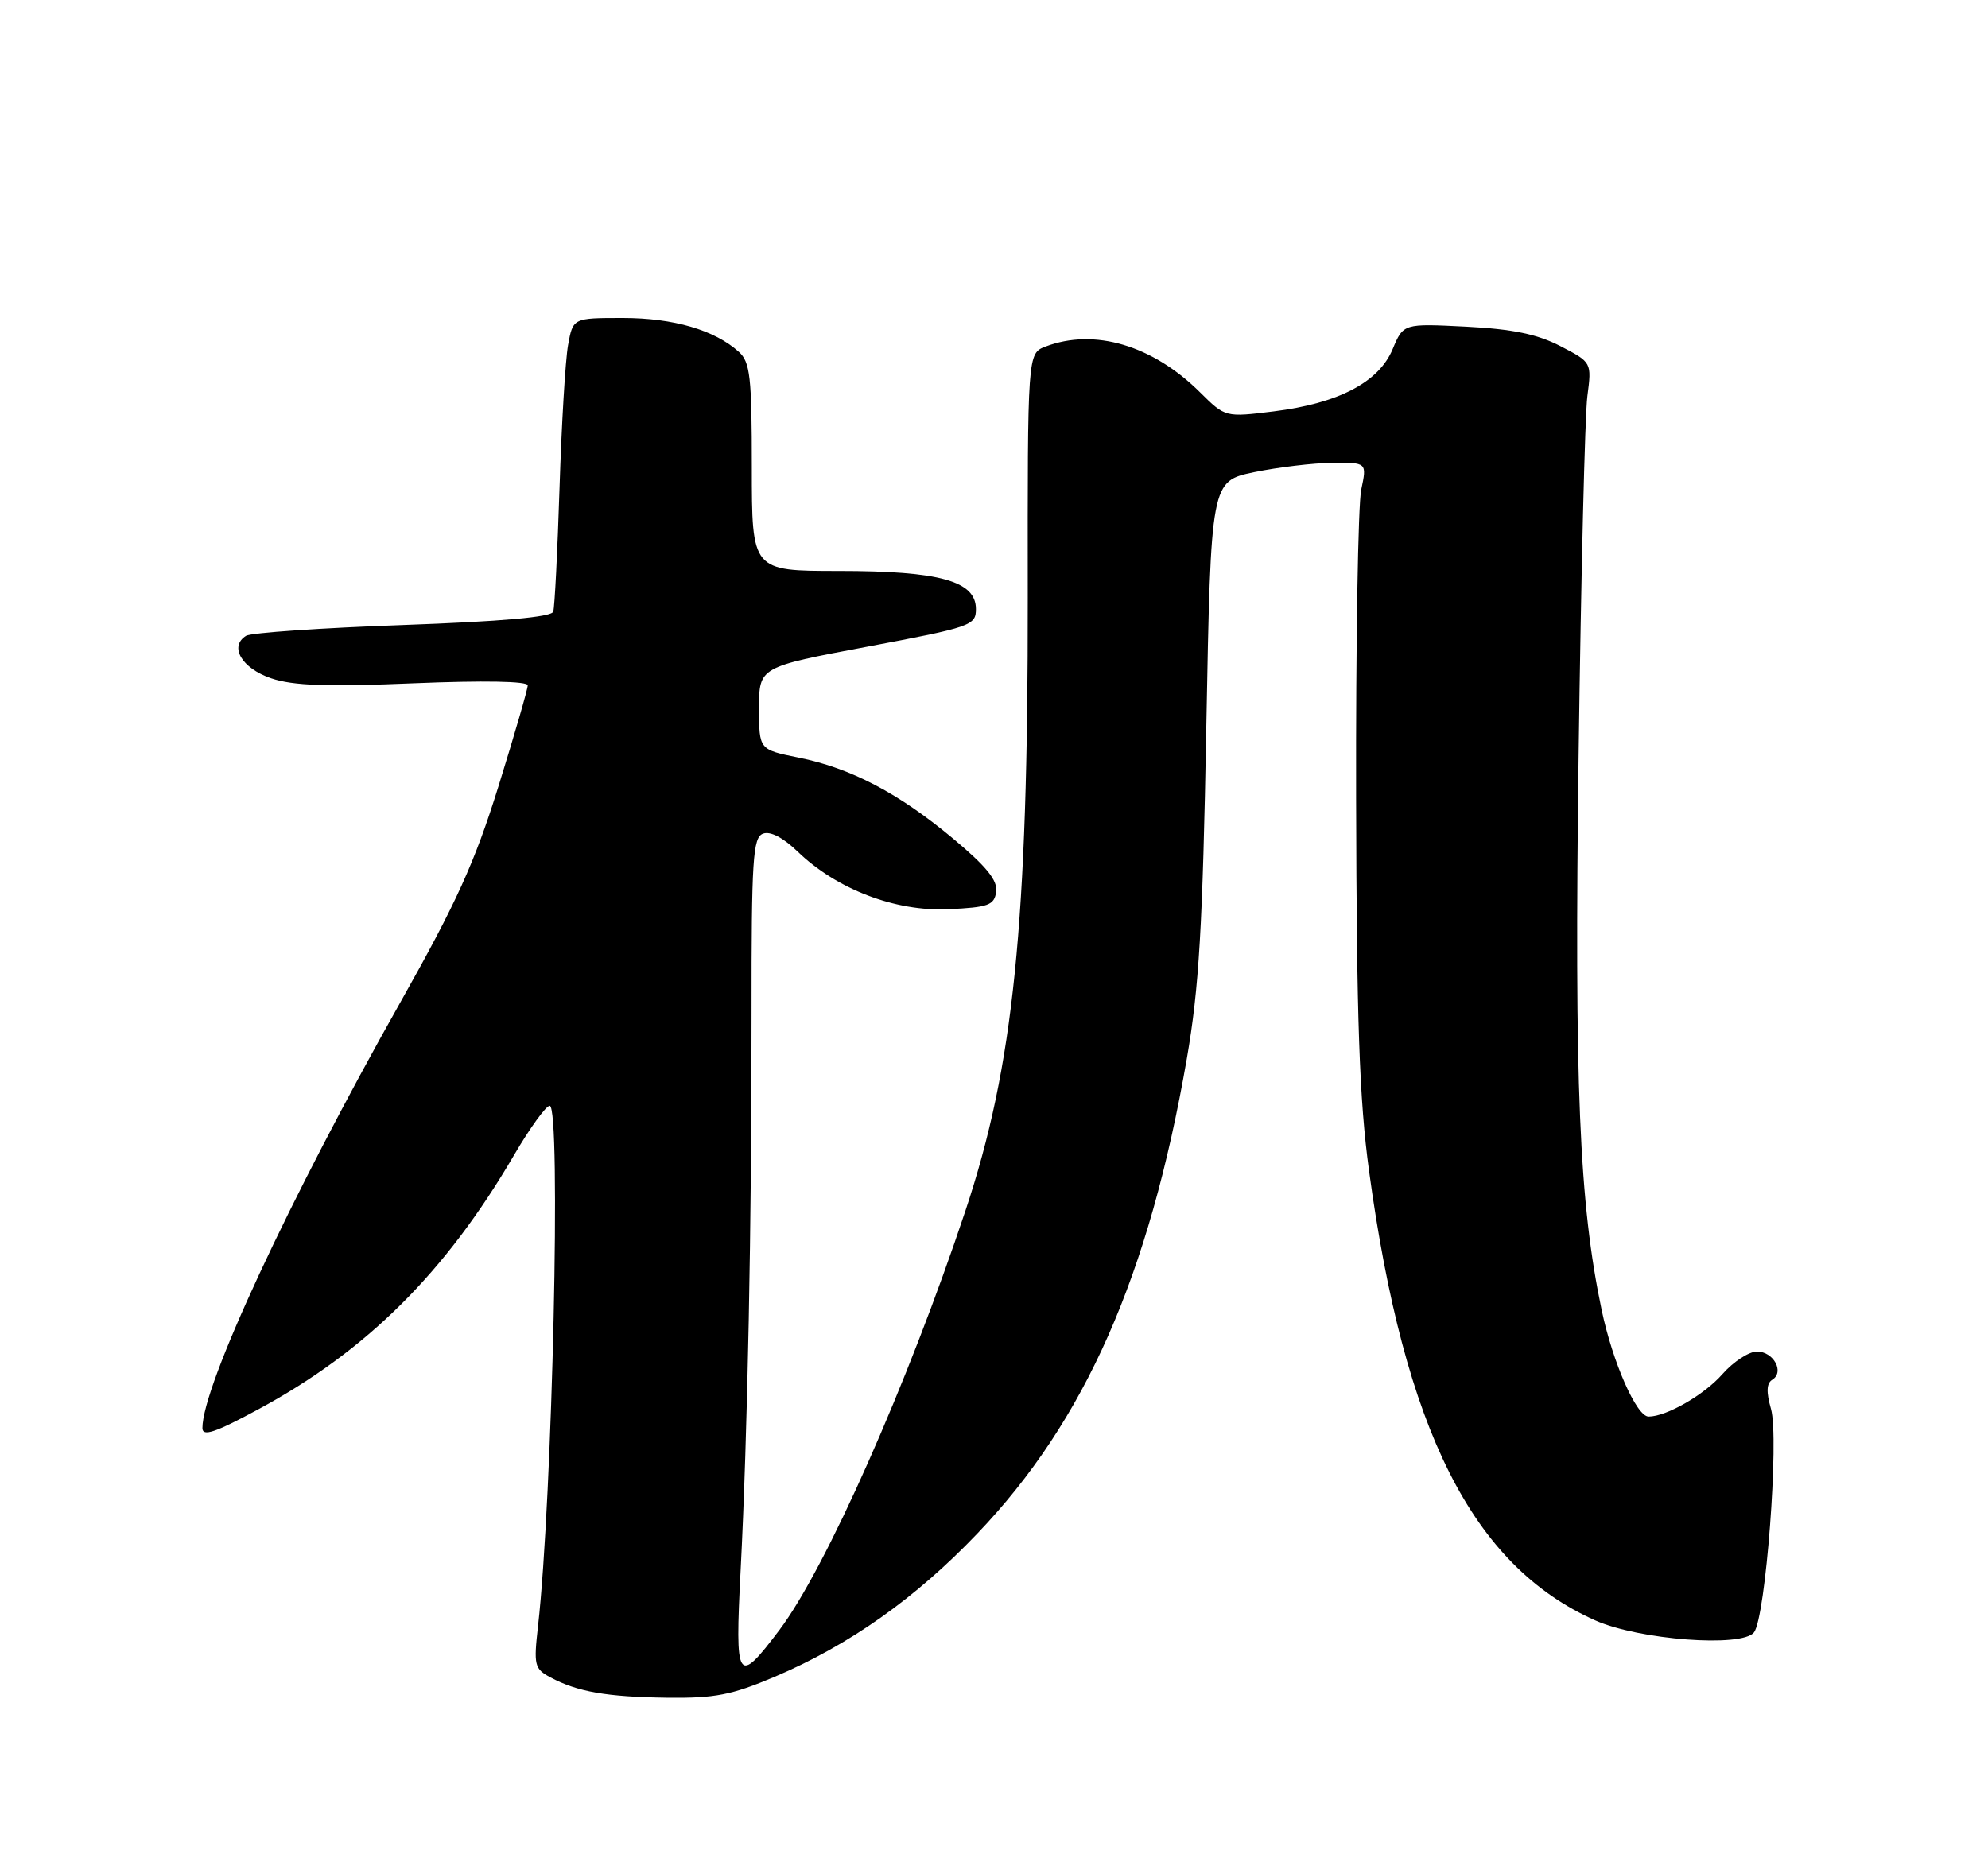 <?xml version="1.0" encoding="UTF-8" standalone="no"?>
<!DOCTYPE svg PUBLIC "-//W3C//DTD SVG 1.1//EN" "http://www.w3.org/Graphics/SVG/1.1/DTD/svg11.dtd" >
<svg xmlns="http://www.w3.org/2000/svg" xmlns:xlink="http://www.w3.org/1999/xlink" version="1.1" viewBox="0 0 275 256">
 <g >
 <path fill="currentColor"
d=" M 107.19 231.99 C 117.51 227.60 126.66 221.13 135.20 212.18 C 150.12 196.57 158.95 176.54 164.17 146.50 C 165.87 136.66 166.36 128.40 166.87 100.54 C 167.50 66.58 167.50 66.58 173.50 65.33 C 176.80 64.65 181.66 64.07 184.30 64.04 C 189.09 64.00 189.09 64.00 188.30 67.75 C 187.86 69.81 187.54 89.05 187.59 110.50 C 187.66 141.23 188.04 152.15 189.38 162.00 C 194.26 197.91 203.67 216.61 220.67 224.20 C 226.72 226.90 240.98 227.98 242.63 225.86 C 244.24 223.79 246.14 198.96 244.98 194.94 C 244.31 192.60 244.36 191.39 245.16 190.90 C 246.88 189.84 245.34 187.00 243.04 187.00 C 241.93 187.00 239.77 188.41 238.26 190.13 C 235.73 193.01 230.52 196.00 228.05 196.00 C 226.38 196.00 223.08 188.49 221.56 181.27 C 218.44 166.41 217.77 150.25 218.37 104.44 C 218.70 79.72 219.24 57.39 219.58 54.82 C 220.19 50.14 220.19 50.14 215.85 47.89 C 212.64 46.23 209.23 45.53 202.81 45.20 C 194.13 44.76 194.13 44.76 192.64 48.32 C 190.73 52.89 185.14 55.81 176.20 56.92 C 169.50 57.75 169.50 57.75 166.00 54.28 C 159.44 47.77 151.38 45.38 144.63 47.95 C 142.14 48.90 142.14 48.90 142.17 82.70 C 142.21 127.94 140.22 147.47 133.55 167.52 C 125.57 191.46 114.23 217.03 107.80 225.55 C 101.97 233.27 101.65 232.78 102.45 217.27 C 103.41 198.61 103.98 169.46 103.96 140.23 C 103.95 118.93 104.14 115.88 105.54 115.35 C 106.54 114.96 108.31 115.88 110.32 117.81 C 115.71 123.03 123.86 126.15 131.20 125.80 C 136.74 125.54 137.54 125.25 137.80 123.38 C 138.02 121.82 136.46 119.89 131.88 116.06 C 124.34 109.76 117.70 106.27 110.45 104.82 C 105.00 103.72 105.00 103.72 105.00 98.01 C 105.00 92.29 105.00 92.29 120.00 89.47 C 134.33 86.77 135.00 86.54 135.00 84.27 C 135.00 80.39 130.00 79.00 116.03 79.00 C 104.00 79.00 104.00 79.00 104.00 64.65 C 104.00 52.15 103.77 50.10 102.21 48.69 C 98.88 45.67 93.16 44.00 86.16 44.00 C 79.26 44.00 79.26 44.00 78.58 47.75 C 78.21 49.81 77.68 58.70 77.40 67.50 C 77.12 76.30 76.73 84.01 76.53 84.63 C 76.28 85.38 69.39 85.99 55.72 86.48 C 44.48 86.88 34.72 87.55 34.04 87.97 C 31.66 89.45 33.44 92.47 37.51 93.85 C 40.55 94.88 45.25 95.04 57.25 94.54 C 66.90 94.14 73.00 94.25 73.00 94.83 C 73.00 95.35 71.18 101.62 68.96 108.77 C 65.68 119.31 63.13 124.94 55.41 138.63 C 39.94 166.07 28.00 191.75 28.00 197.59 C 28.00 198.81 29.75 198.23 35.67 195.03 C 50.70 186.93 61.60 176.10 71.11 159.82 C 73.30 156.07 75.52 153.00 76.04 153.00 C 77.64 153.00 76.42 207.29 74.43 224.93 C 73.81 230.41 73.92 230.89 76.13 232.08 C 79.87 234.08 83.91 234.79 92.30 234.90 C 98.89 234.98 101.21 234.53 107.19 231.99 Z "/>
</g>
</svg>